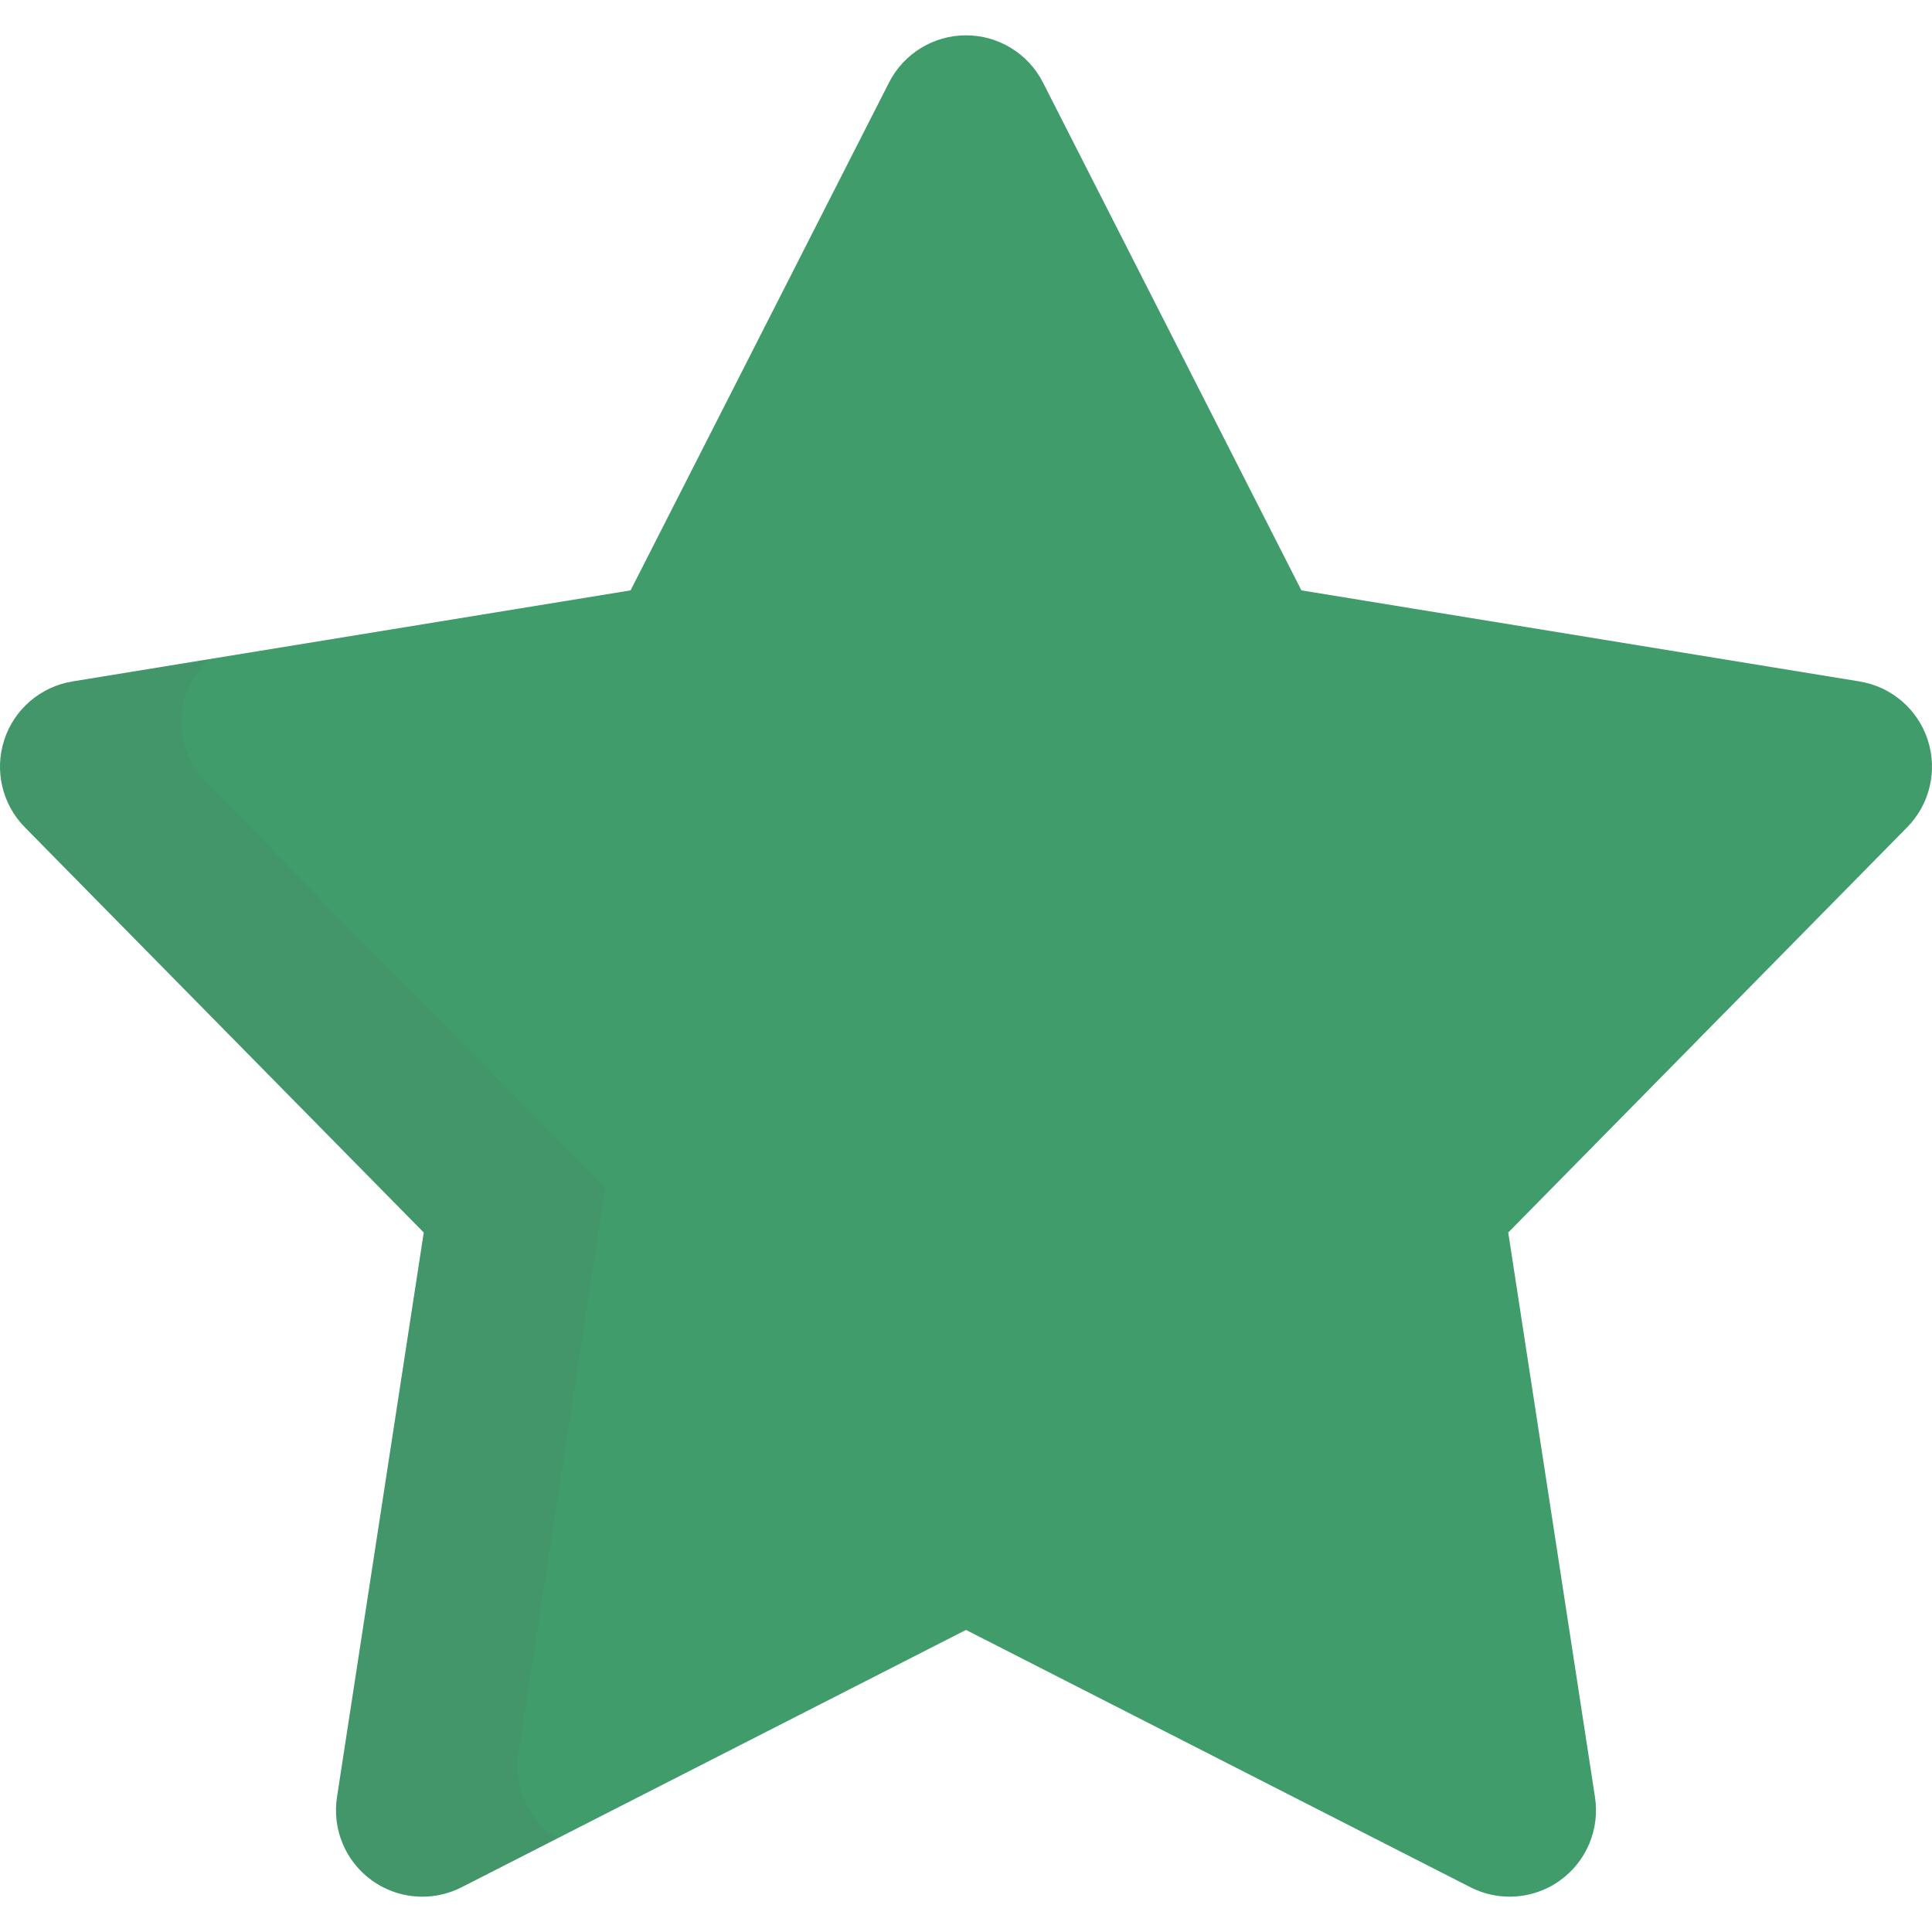 <?xml version="1.0"?>
<svg xmlns="http://www.w3.org/2000/svg" xmlns:xlink="http://www.w3.org/1999/xlink" version="1.1" id="Layer_1" x="0px" y="0px" viewBox="0 0 512.002 512.002" style="enable-background:new 0 0 512.002 512.002;" xml:space="preserve" width="512px" height="512px" class=""><g><path style="fill:#409C6A" d="M400.07,502.64c-3.551,0-7.116-0.825-10.398-2.5L256.001,431.95L122.33,500.14  c-3.283,1.675-6.848,2.5-10.399,2.5c-4.728,0-9.431-1.464-13.408-4.336c-6.961-5.031-10.52-13.537-9.215-22.026l22.995-149.648  L6.579,219.236c-6.002-6.096-8.103-15.031-5.446-23.163c2.656-8.131,9.626-14.103,18.069-15.481l147.912-24.138l68.49-134.585  c3.904-7.675,11.786-12.507,20.397-12.507c8.611,0,16.493,4.833,20.396,12.507l68.49,134.585L492.8,180.592  c8.444,1.378,15.413,7.35,18.07,15.481c2.656,8.132,0.555,17.067-5.447,23.163L399.7,326.628l22.993,149.648  c1.305,8.49-2.254,16.995-9.215,22.026C409.502,501.175,404.798,502.64,400.07,502.64z" data-original="#F0D355" class="active-path" data-old_color="#4D5A57"/><g style="opacity:0.1;">
	<path style="fill:#4D5A57" d="M146.585,486.578c-6.96-5.03-10.52-13.537-9.215-22.026l22.995-149.647L54.643,207.512   c-6.003-6.096-8.103-15.031-5.447-23.163c1.232-3.769,3.397-7.065,6.199-9.663l-36.193,5.906   c-8.444,1.378-15.413,7.35-18.069,15.481c-2.657,8.132-0.556,17.067,5.446,23.163l105.724,107.391L89.307,476.276   c-1.305,8.49,2.254,16.995,9.215,22.026c3.977,2.872,8.68,4.336,13.408,4.336c3.551,0,7.117-0.826,10.399-2.5l25.267-12.89   C147.257,487.03,146.914,486.817,146.585,486.578z" data-original="#414042" class="" data-old_color="#414042"/>
</g></g> </svg>
